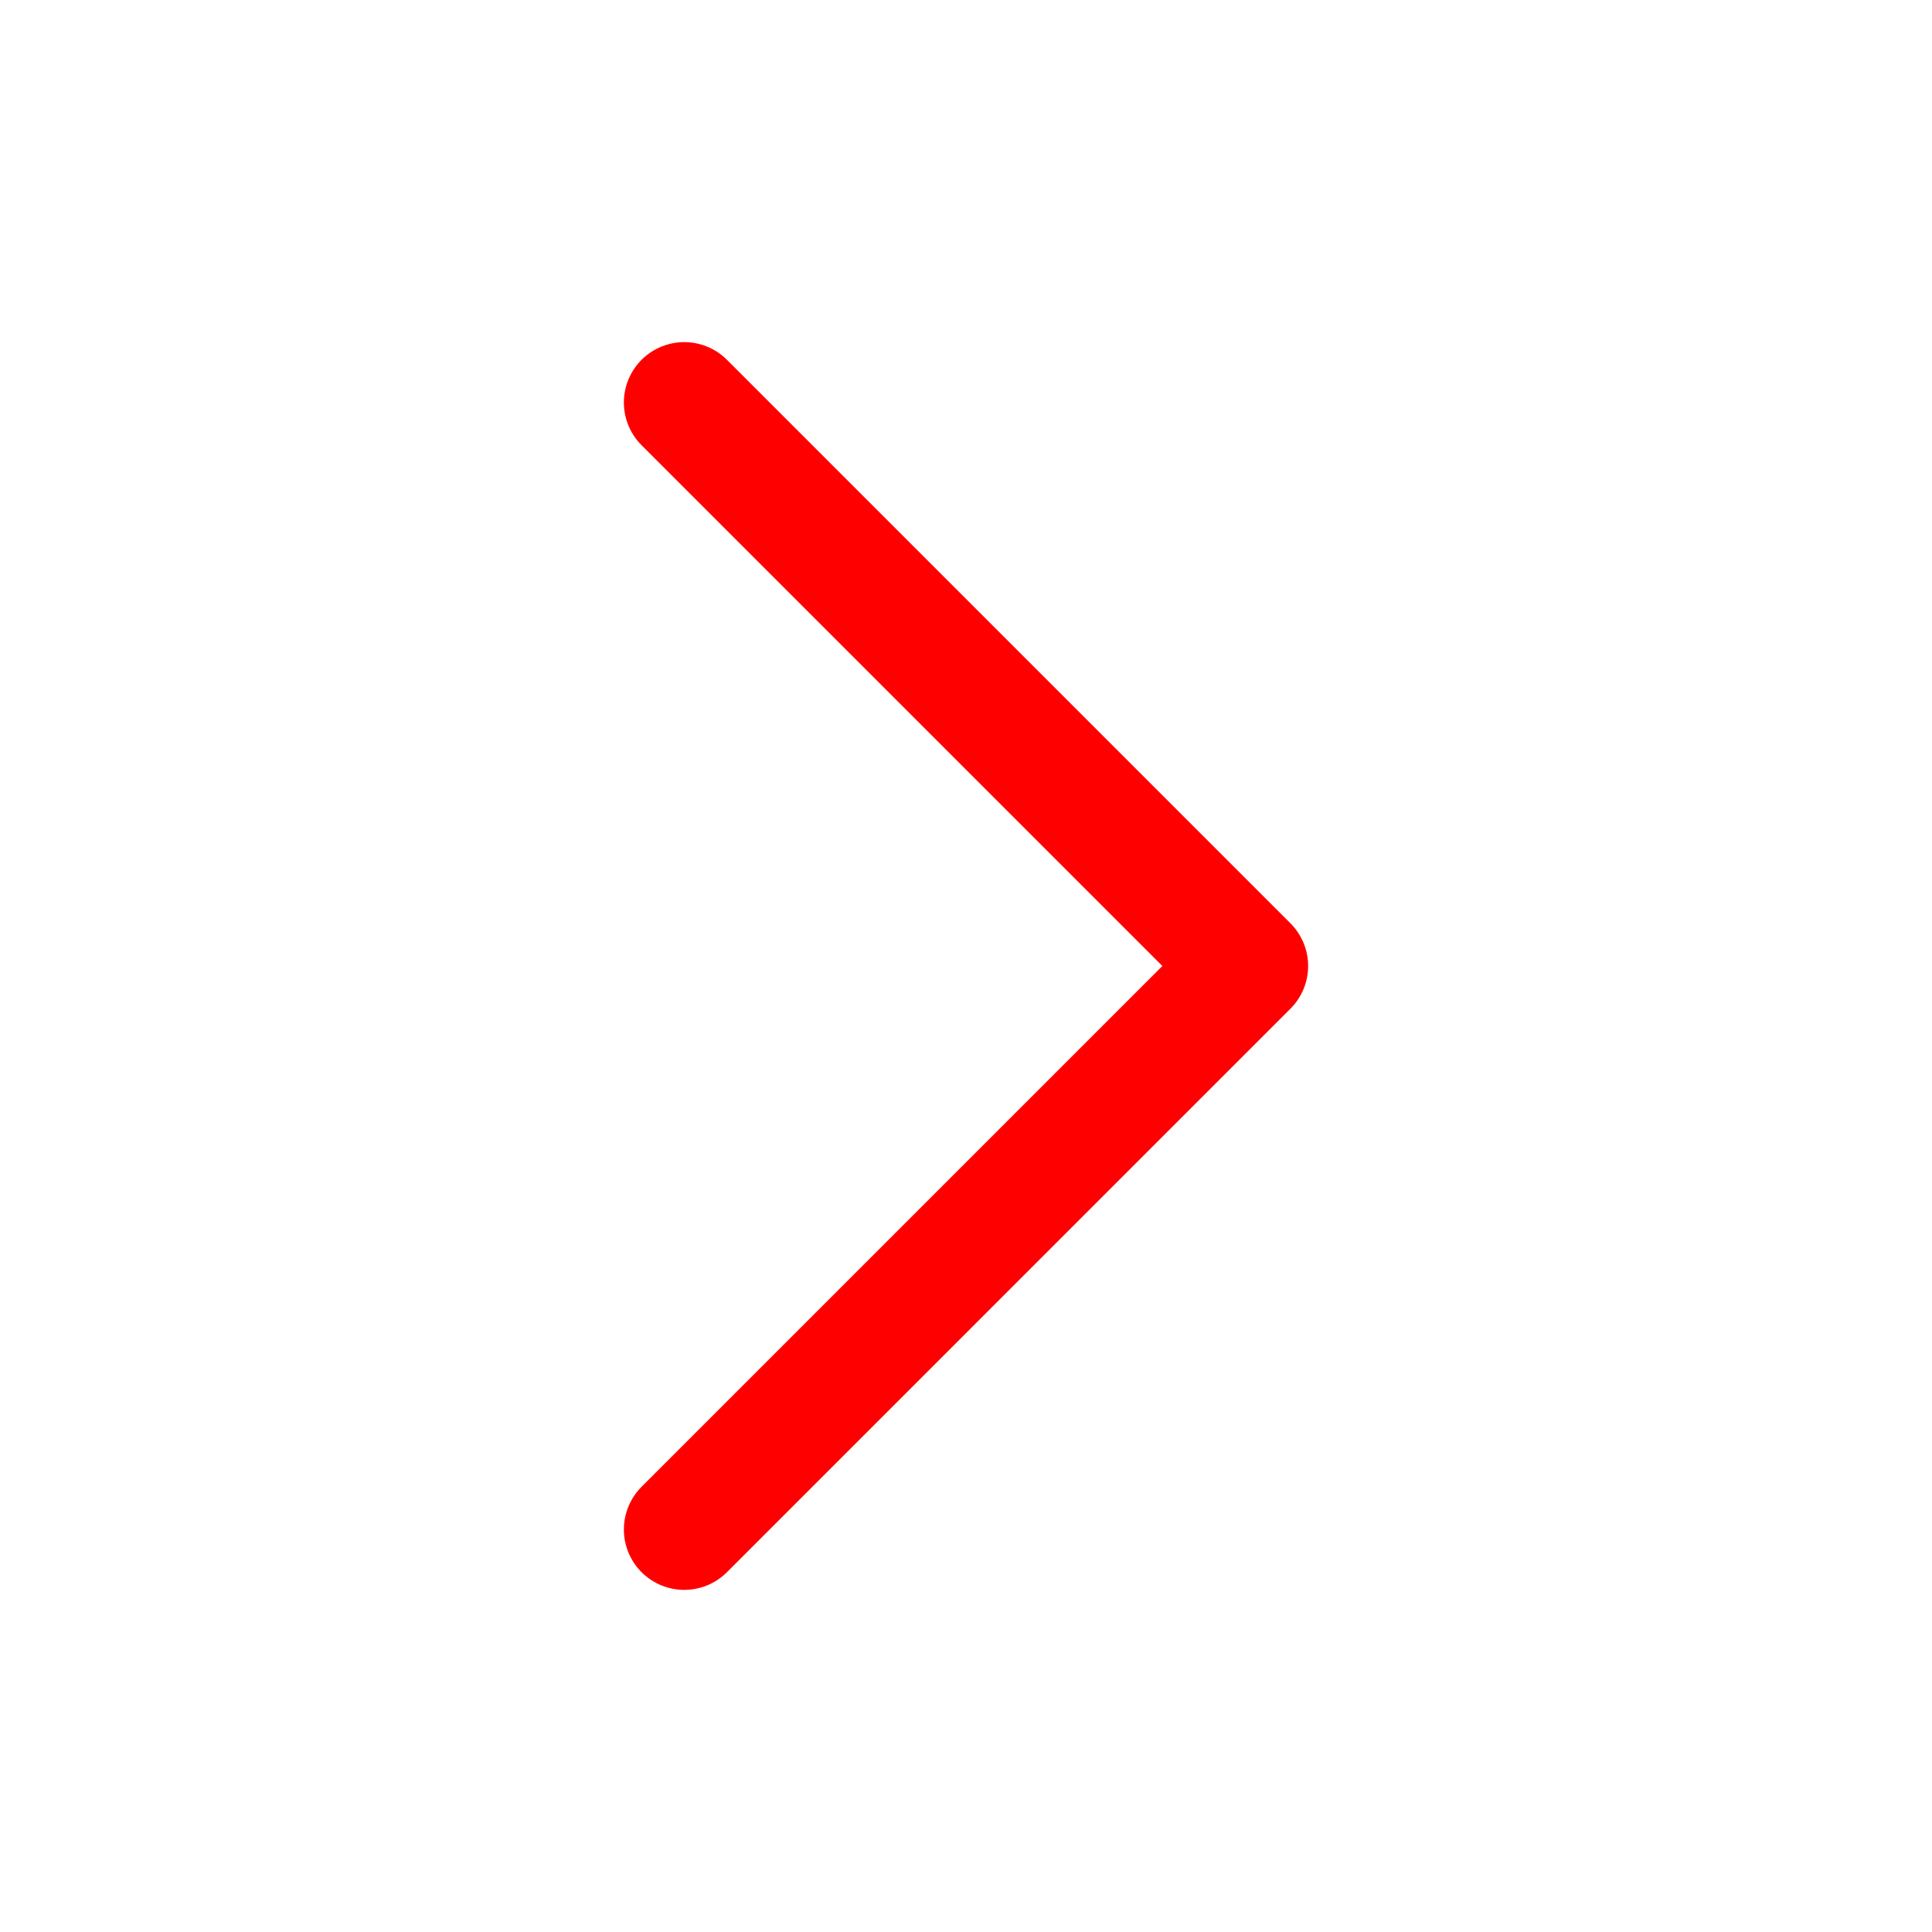 <svg width="24" height="24" viewBox="0 0 24 24" fill="none" xmlns="http://www.w3.org/2000/svg">
<path d="M8.5 5L15.5 12L8.5 19" stroke="#FF0000" stroke-width="1.5" stroke-linecap="round" stroke-linejoin="round"/>
</svg>
